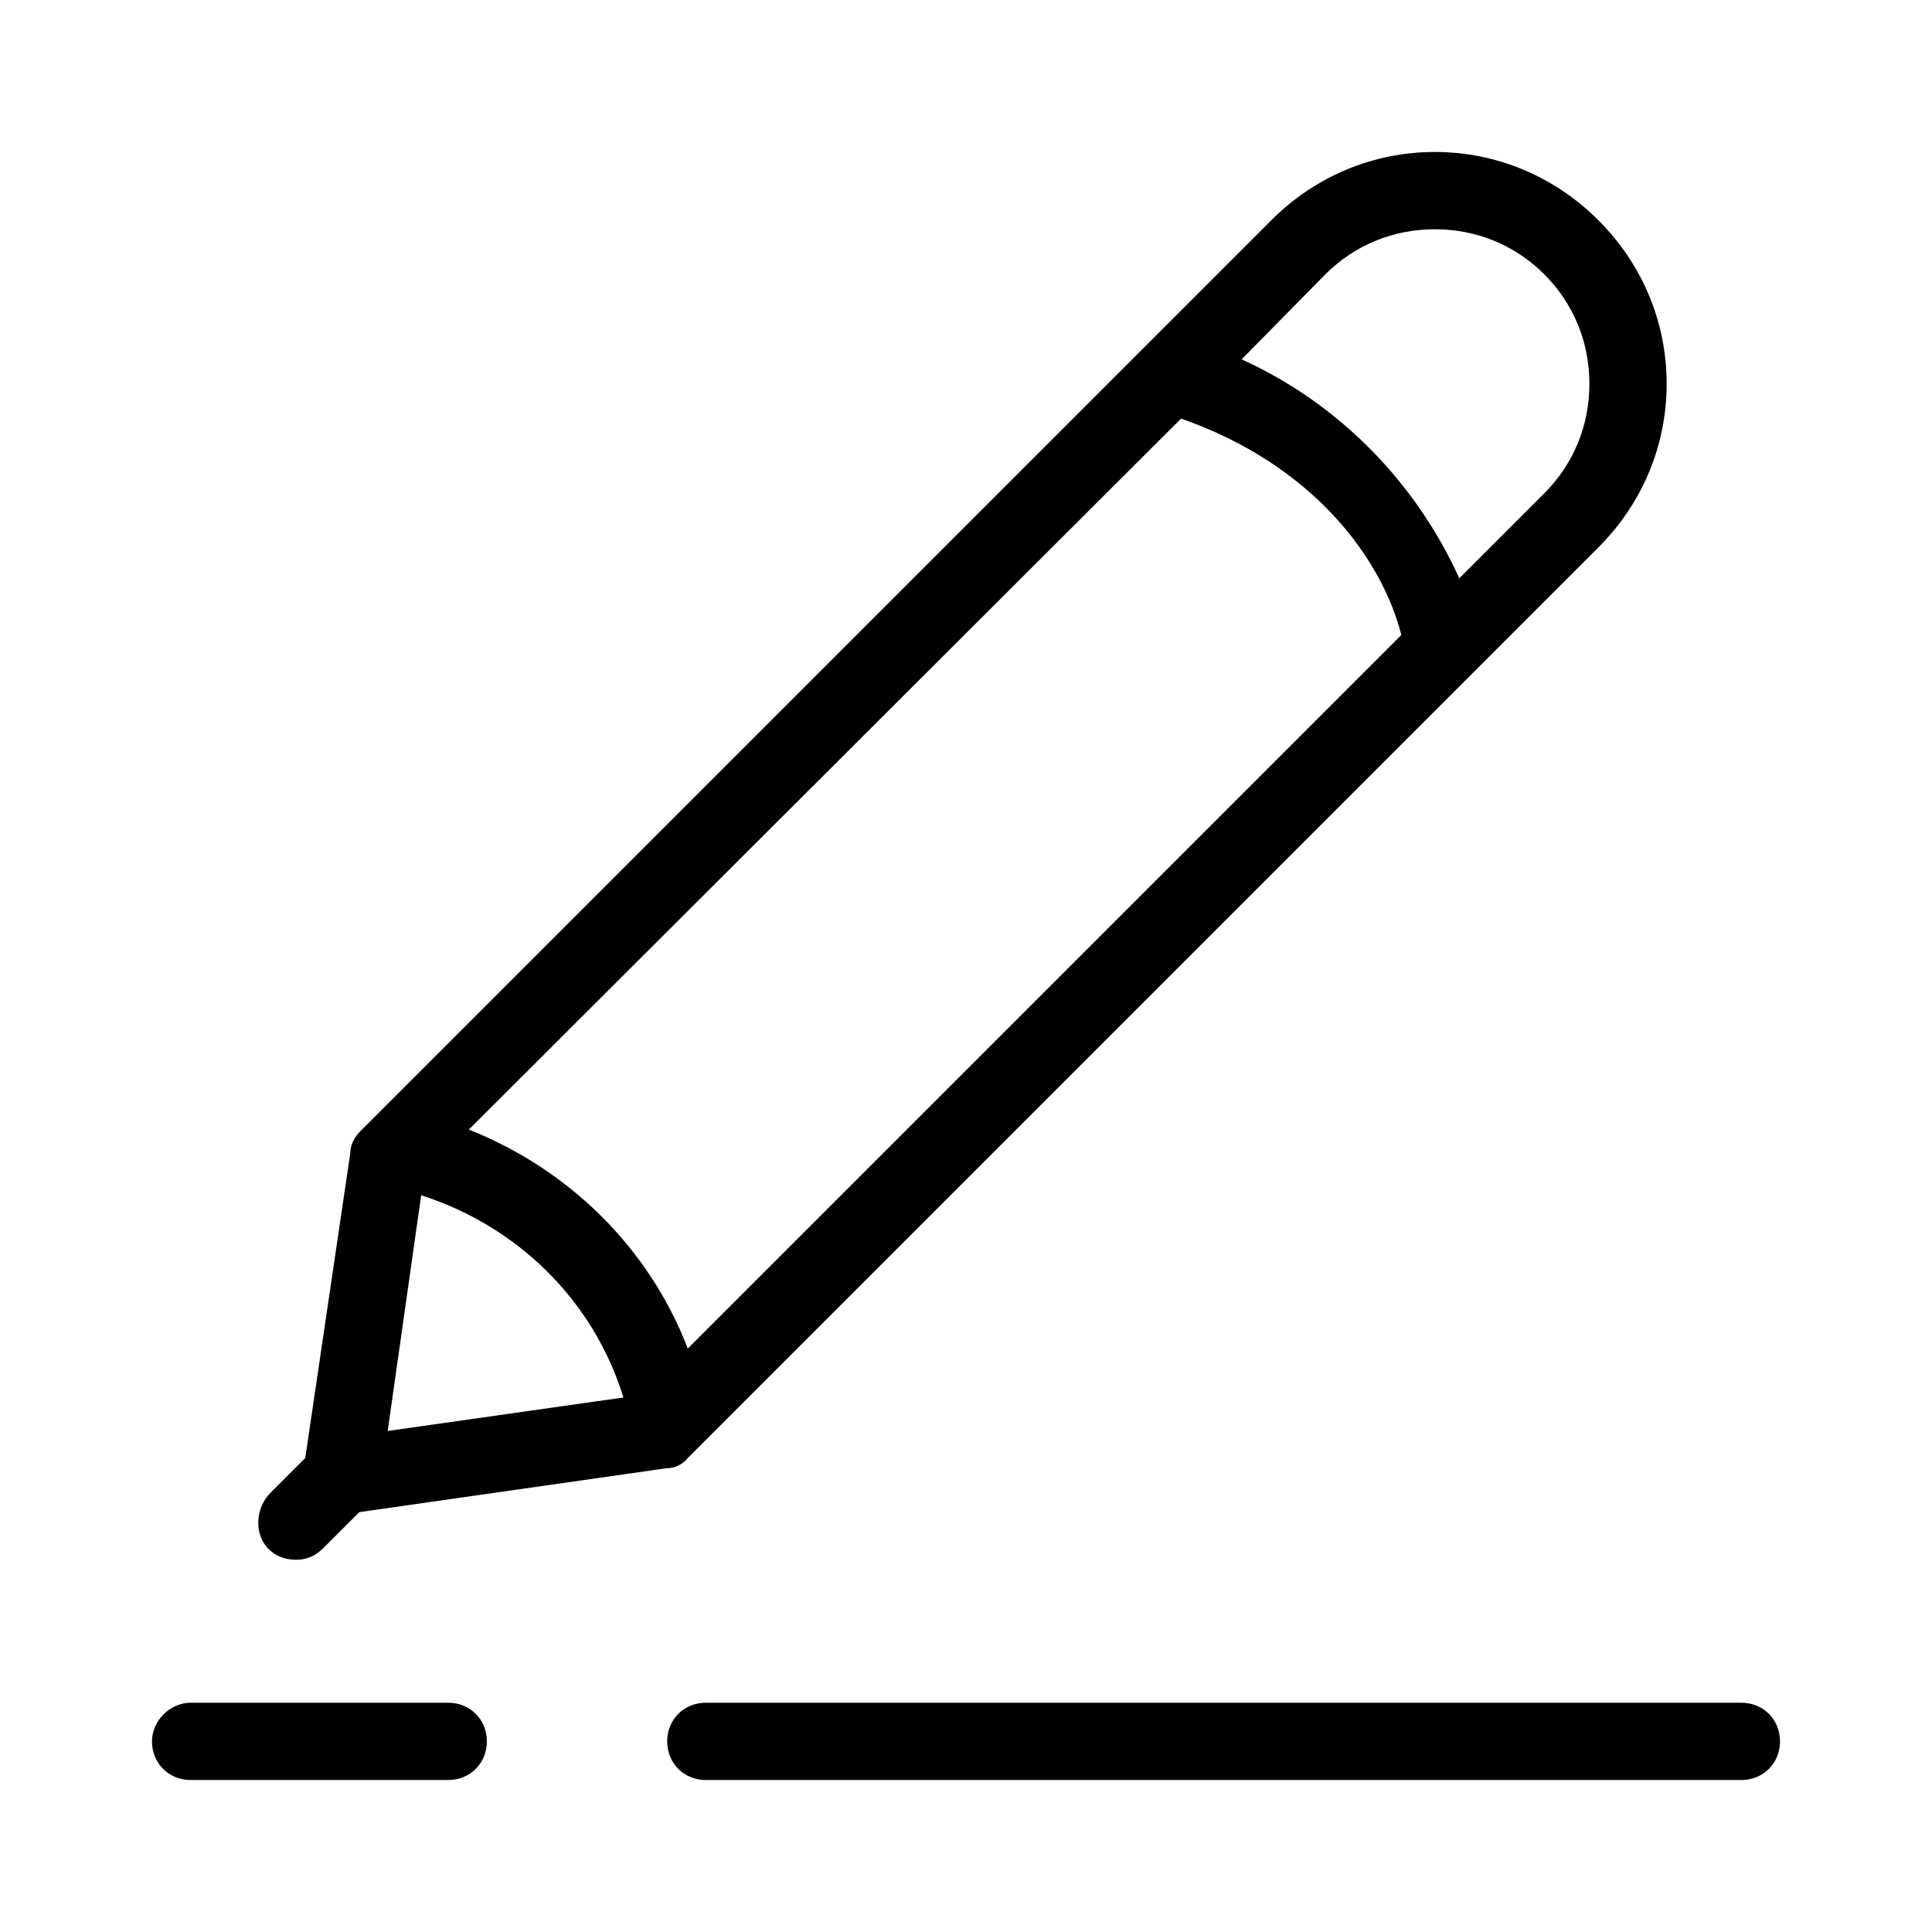 <svg width="24" height="24" xmlns="http://www.w3.org/2000/svg"><path style="stroke:none;stroke-width:1;stroke-dasharray:none;stroke-linecap:butt;stroke-dashoffset:0;stroke-linejoin:miter;stroke-miterlimit:4;fill:#000;fill-rule:nonzero;opacity:1" transform="matrix(.16 0 0 .16 1.712 1.728)" d="M124.5 121.4H44.1c-1.7 0-3 1.3-3 3s1.3 3 3 3h80.4c1.7 0 3-1.3 3-3s-1.3-3-3-3zm-123.4 3c0 1.7 1.3 3 3 3h20c1.7 0 3-1.3 3-3s-1.3-3-3-3h-20c-1.6 0-3 1.4-3 3zm41.6-22 60.8-60.8 9.9-9.9c3.4-3.4 5.3-7.9 5.3-12.7 0-4.8-1.9-9.3-5.3-12.7C110 2.9 105.5 1 100.7 1 95.9 1 91.4 2.9 88 6.3l-9.8 9.8L17.3 77c-.5.5-.8 1.1-.8 1.7L13 102.4l-2.7 2.7c-1.1 1.1-1.3 3-.3 4.2.6.7 1.4 1 2.3 1 .8 0 1.5-.3 2.1-.9l2.8-2.8 23.8-3.4c.7 0 1.3-.3 1.7-.8zm49.5-91.9c2.3-2.3 5.3-3.5 8.5-3.5s6.2 1.2 8.5 3.5 3.5 5.3 3.5 8.5-1.2 6.2-3.5 8.5l-6.6 6.6c-3.4-7.5-9.4-13.6-16.9-17l6.5-6.6zM81 21.7c10.3 3.6 15.6 10.9 17.1 16.8L42.7 93.9c-3-7.8-9.2-13.9-17-17L81 21.7zm-61.6 78.6L22 82c7.5 2.4 13.4 8.2 15.7 15.7l-18.3 2.6z"/></svg>